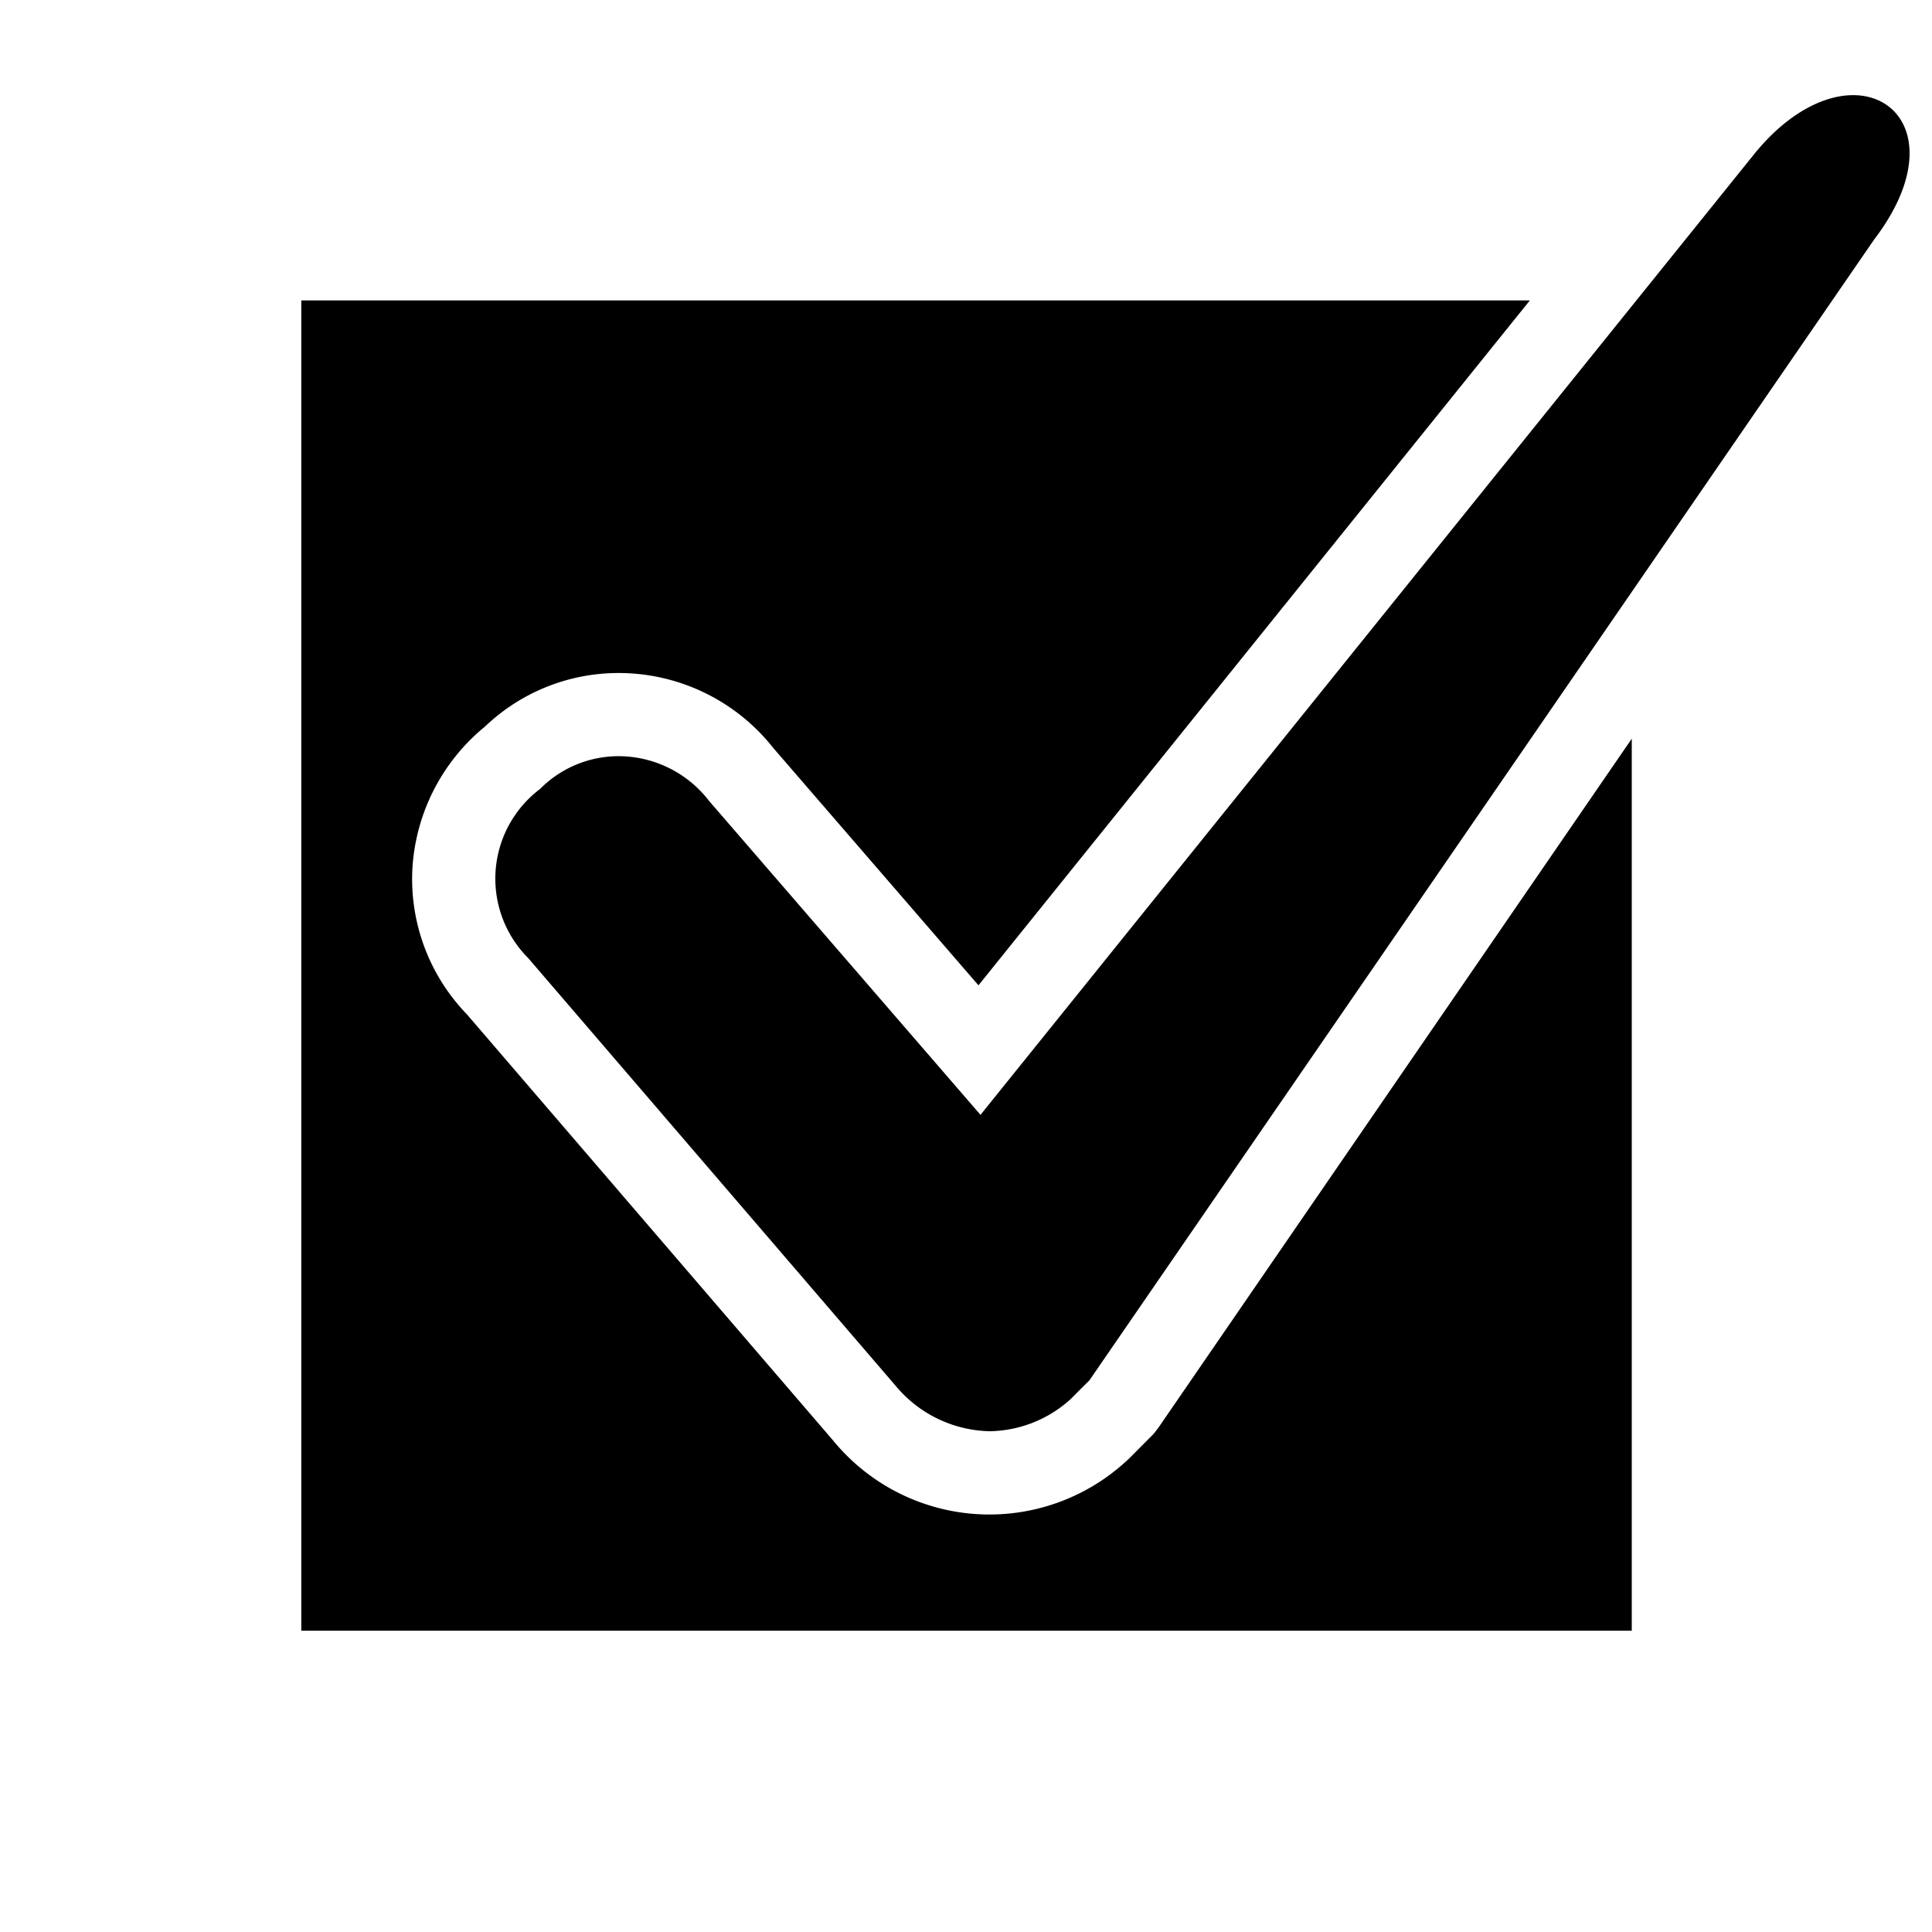 <svg xmlns="http://www.w3.org/2000/svg" viewBox="0 0 200 200"><title>button-checkbox-on</title><g id="Layer_2" data-name="Layer 2"><path d="M119.42,148.44l-.56.56L117,150.87l-.18.18-.19.17a20.92,20.92,0,0,1-30.37-2.08L48.33,105A20.14,20.14,0,0,1,42.7,89.79a20.53,20.53,0,0,1,7.51-14.58,20,20,0,0,1,13.84-5.54,20.4,20.4,0,0,1,16,7.76L101.29,102l57.08-70.9H31.19V168.81H168.92V76.47l-49,71.32Z"/><path d="M191.83,9.85c-3,0-6.84,1.85-10.33,6.22l-80,99.34L73.41,82.92a11.85,11.85,0,0,0-9.36-4.64,11.44,11.44,0,0,0-8.14,3.39,11.63,11.63,0,0,0-1.25,17.49h0l38.11,44.36a13,13,0,0,0,9.67,4.64,12.72,12.72,0,0,0,8.45-3.38c.62-.63,1.25-1.26,1.88-1.88L194,24.81C200.51,16.28,197.49,9.85,191.83,9.85Z"/></g></svg>